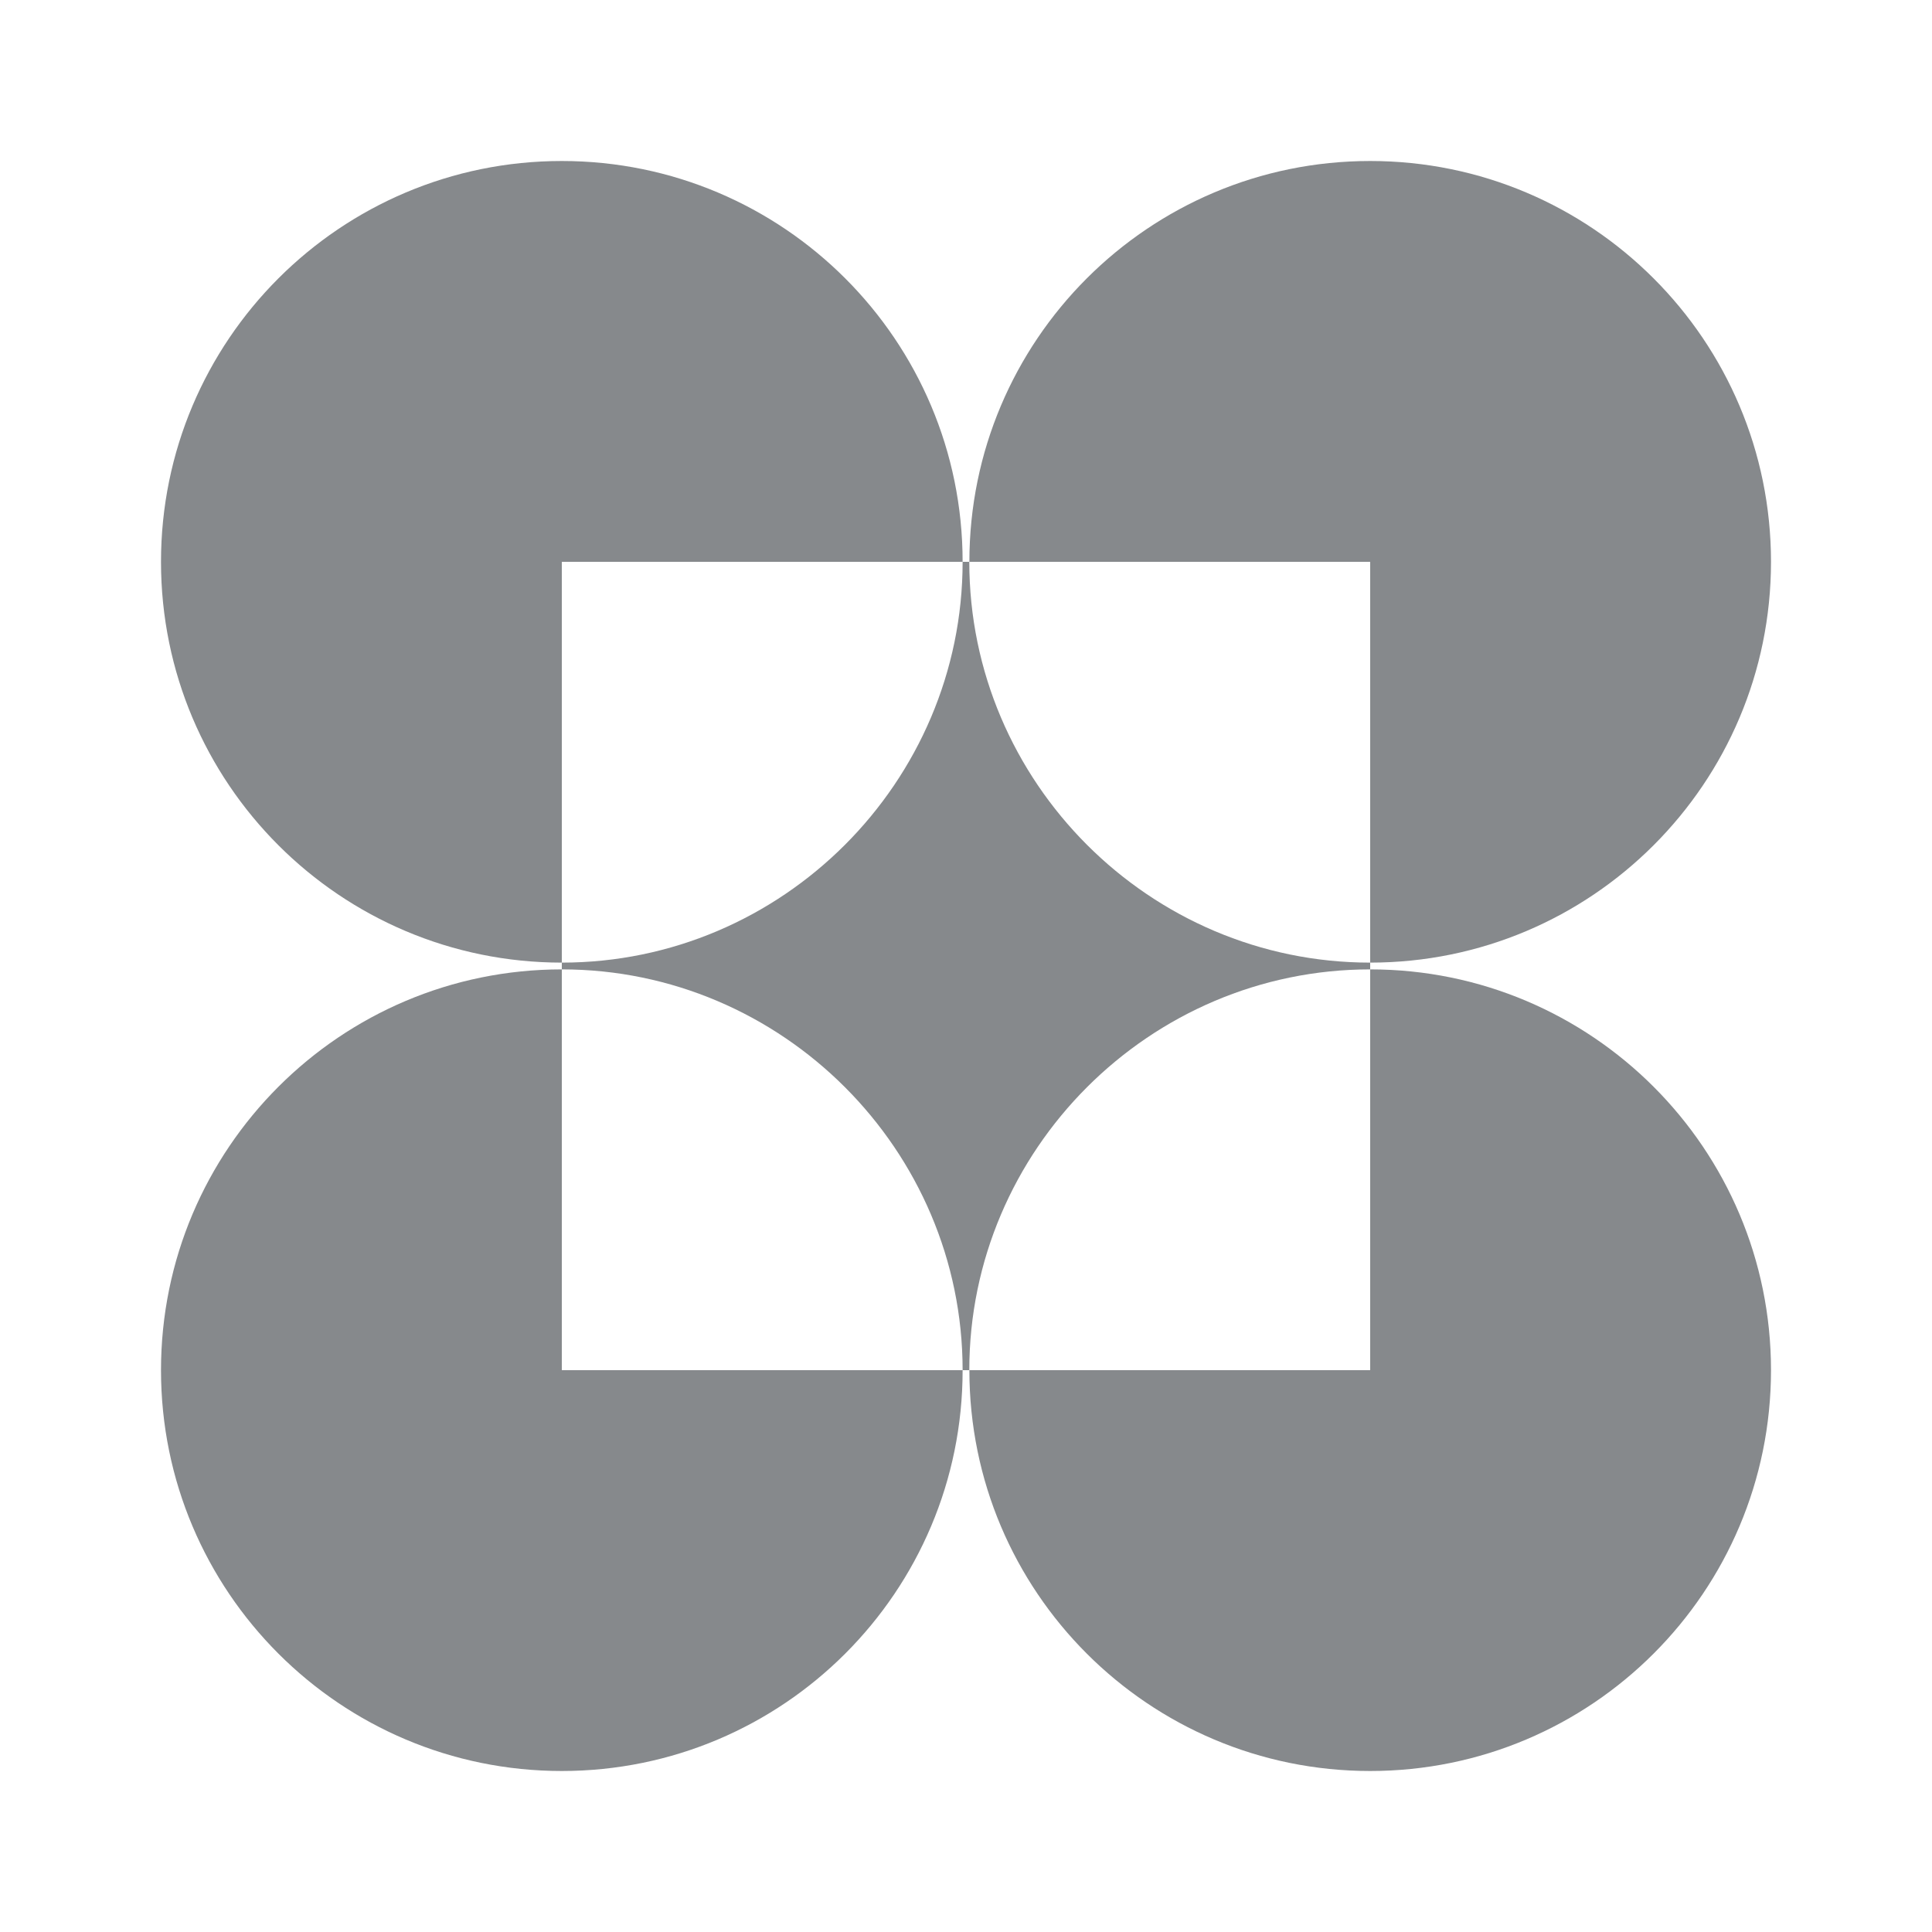 <svg width="24" height="24" viewBox="0 0 24 24" fill="none" xmlns="http://www.w3.org/2000/svg">
<path d="M11.958 6.979H12.041C12.041 9.718 14.282 11.958 17.021 11.958V12.042C14.282 12.042 12.041 14.283 12.041 17.021H11.958C11.958 14.283 9.717 12.042 6.979 12.042V11.958C9.717 11.958 11.958 9.718 11.958 6.979Z" fill="#86898C"/>
<path d="M17.021 2C19.771 2 22 4.229 22 6.979C22 9.729 19.771 11.958 17.021 11.958V6.979H12.042C12.042 4.229 14.271 2 17.021 2Z" fill="#86898C"/>
<path d="M6.979 2C9.729 2 11.958 4.229 11.958 6.979H6.979V11.958C4.229 11.958 2 9.729 2 6.979C2 4.229 4.229 2 6.979 2Z" fill="#86898C"/>
<path d="M17.021 12.042C19.771 12.042 22 14.271 22 17.021C22 19.771 19.771 22 17.021 22C14.271 22 12.042 19.771 12.042 17.021H17.021L17.021 12.042Z" fill="#86898C"/>
<path d="M11.958 17.021C11.958 19.771 9.729 22 6.979 22C4.229 22 2 19.771 2 17.021C2 14.271 4.229 12.042 6.979 12.042V17.021H11.958Z" fill="#86898C"/>
</svg>
